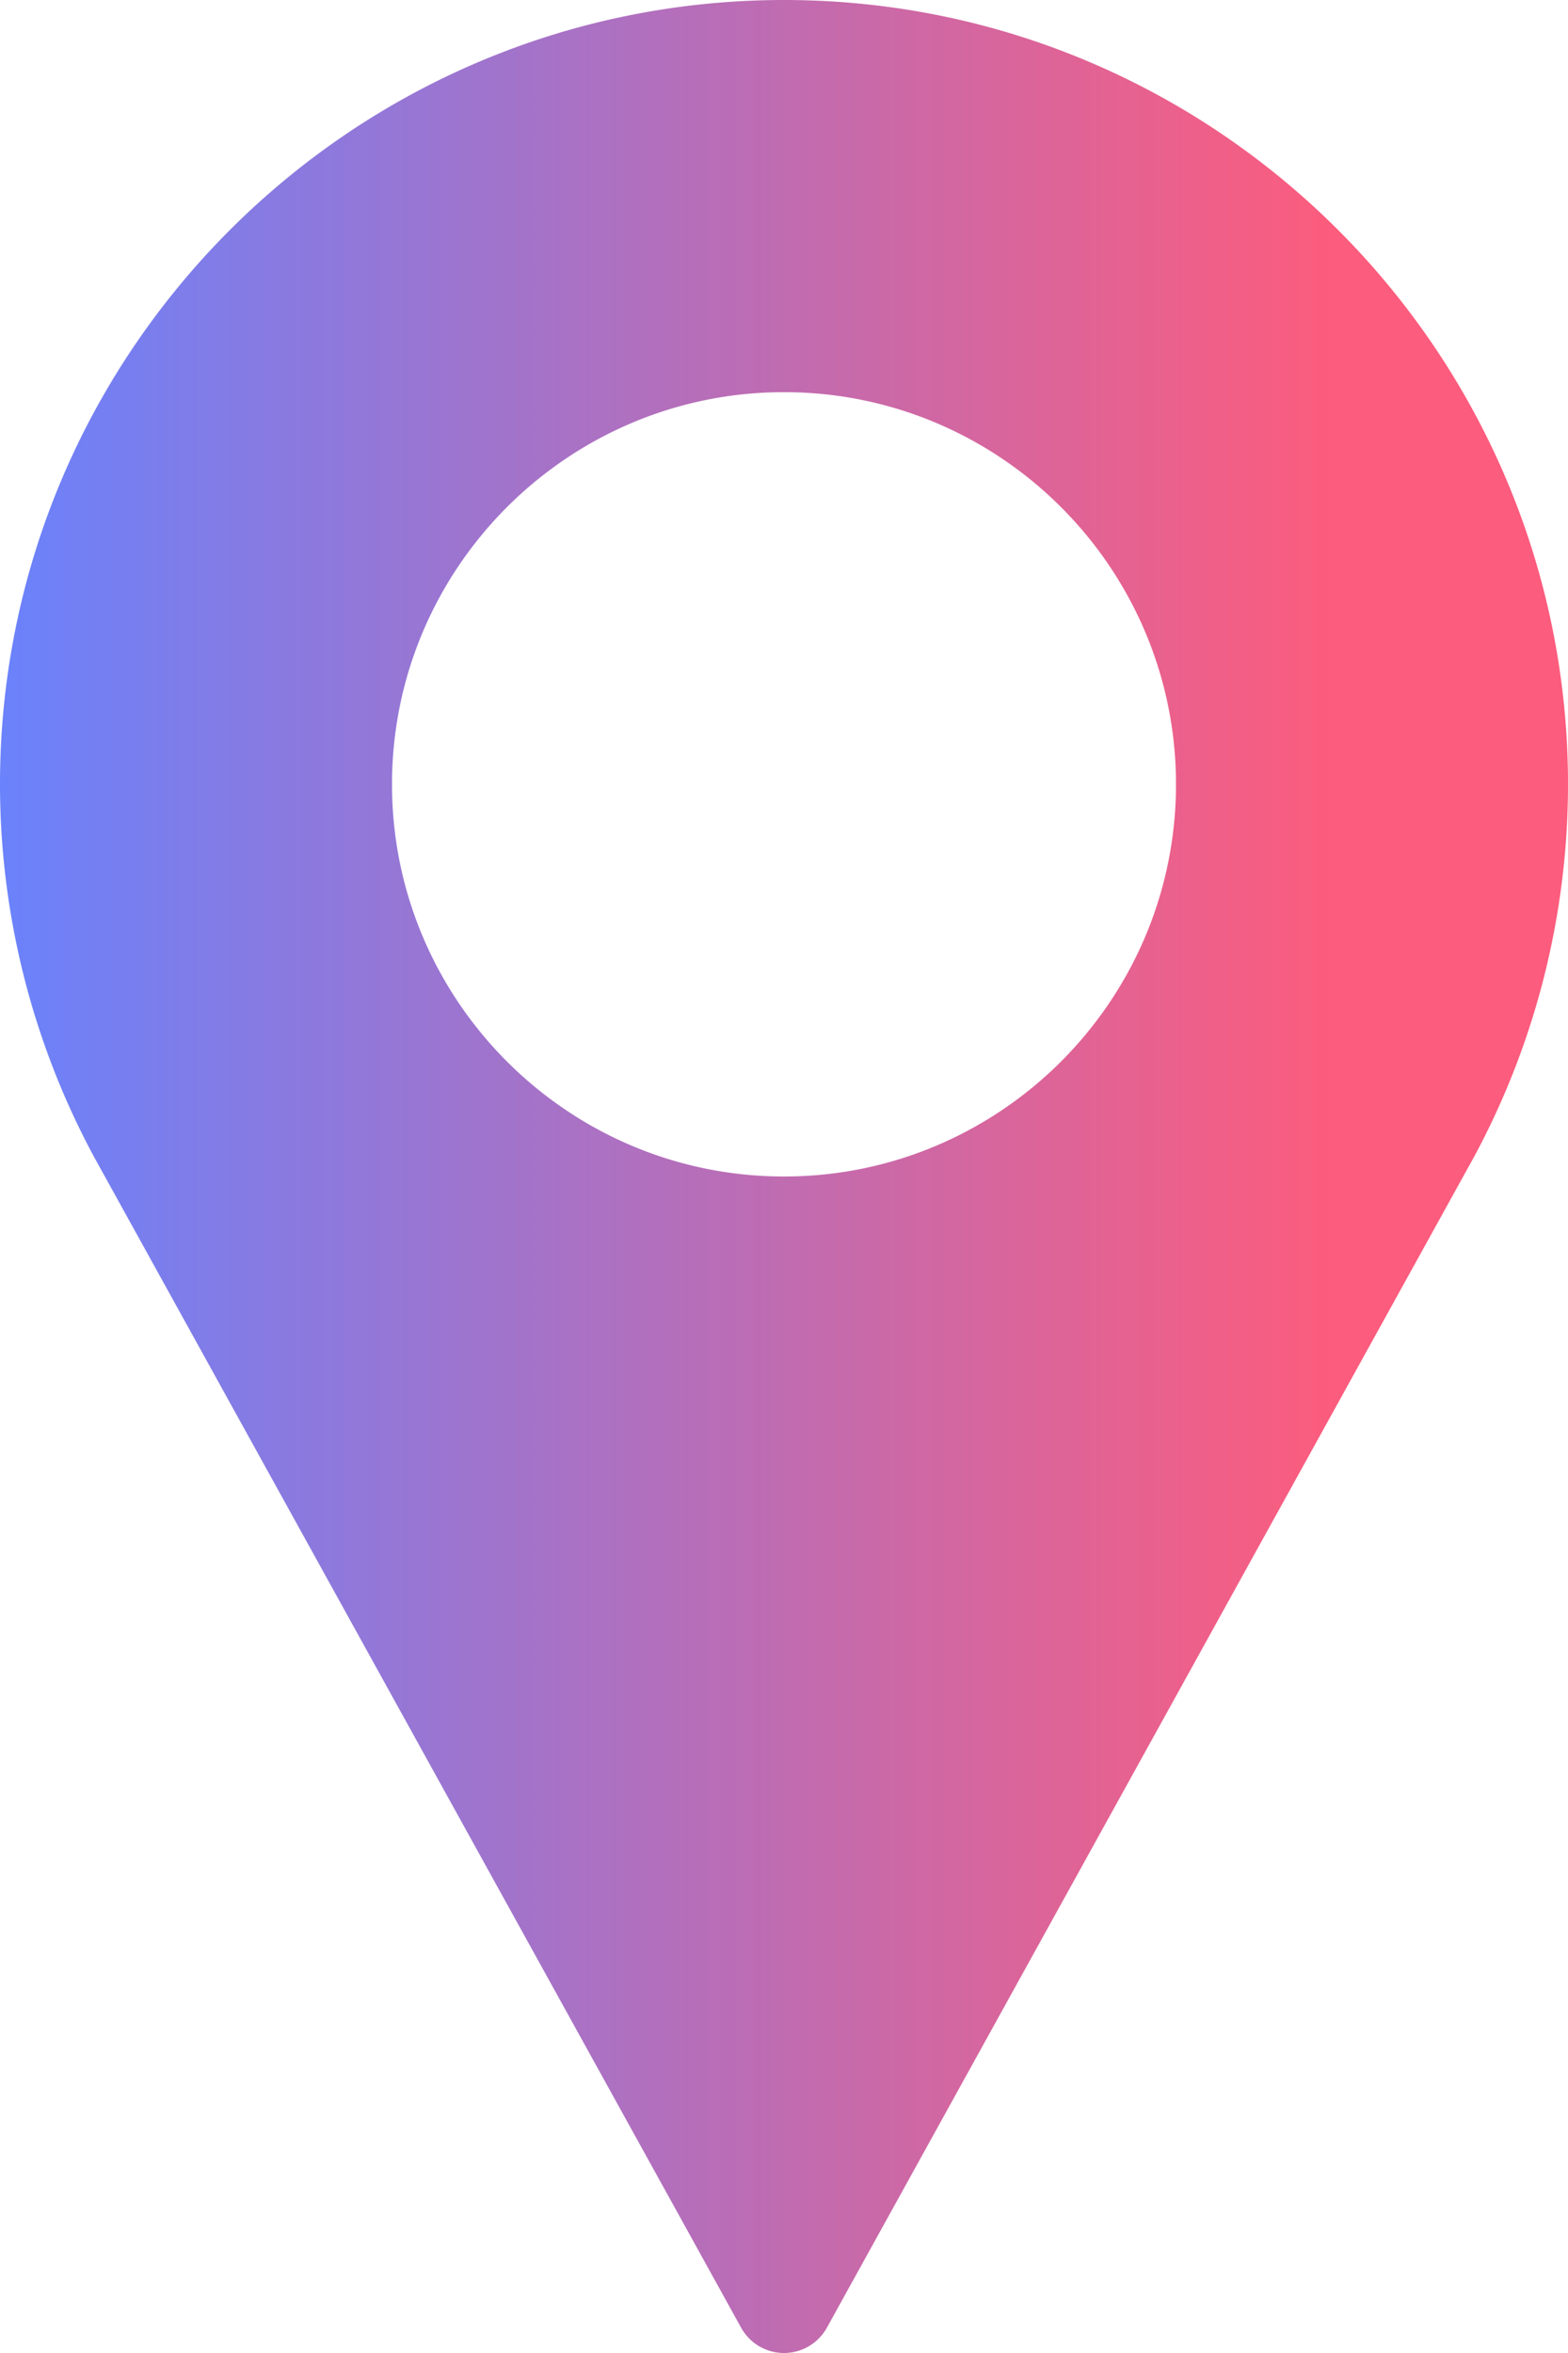 <svg xmlns="http://www.w3.org/2000/svg" xmlns:xlink="http://www.w3.org/1999/xlink" viewBox="0 0 1296 1944"><defs><style>.cls-1{fill:url(#linear-gradient);}</style><linearGradient id="linear-gradient" y1="972" x2="1296" y2="972" gradientUnits="userSpaceOnUse"><stop offset="0" stop-color="#6a82fb"/><stop offset="0.85" stop-color="#fc5c7d"/></linearGradient></defs><title>Asset 3</title><g id="Layer_2" data-name="Layer 2"><g id="Layer_3" data-name="Layer 3"><path class="cls-1" d="M648,0C290.7,0,0,290.7,0,648A649.22,649.22,0,0,0,77.8,955.94l534.76,967.17a40.51,40.51,0,0,0,70.88,0l535-967.49A649.16,649.16,0,0,0,1296,648C1296,290.7,1005.3,0,648,0Zm0,972c-178.65,0-324-145.35-324-324S469.35,324,648,324,972,469.35,972,648,826.65,972,648,972Z"/></g></g></svg>